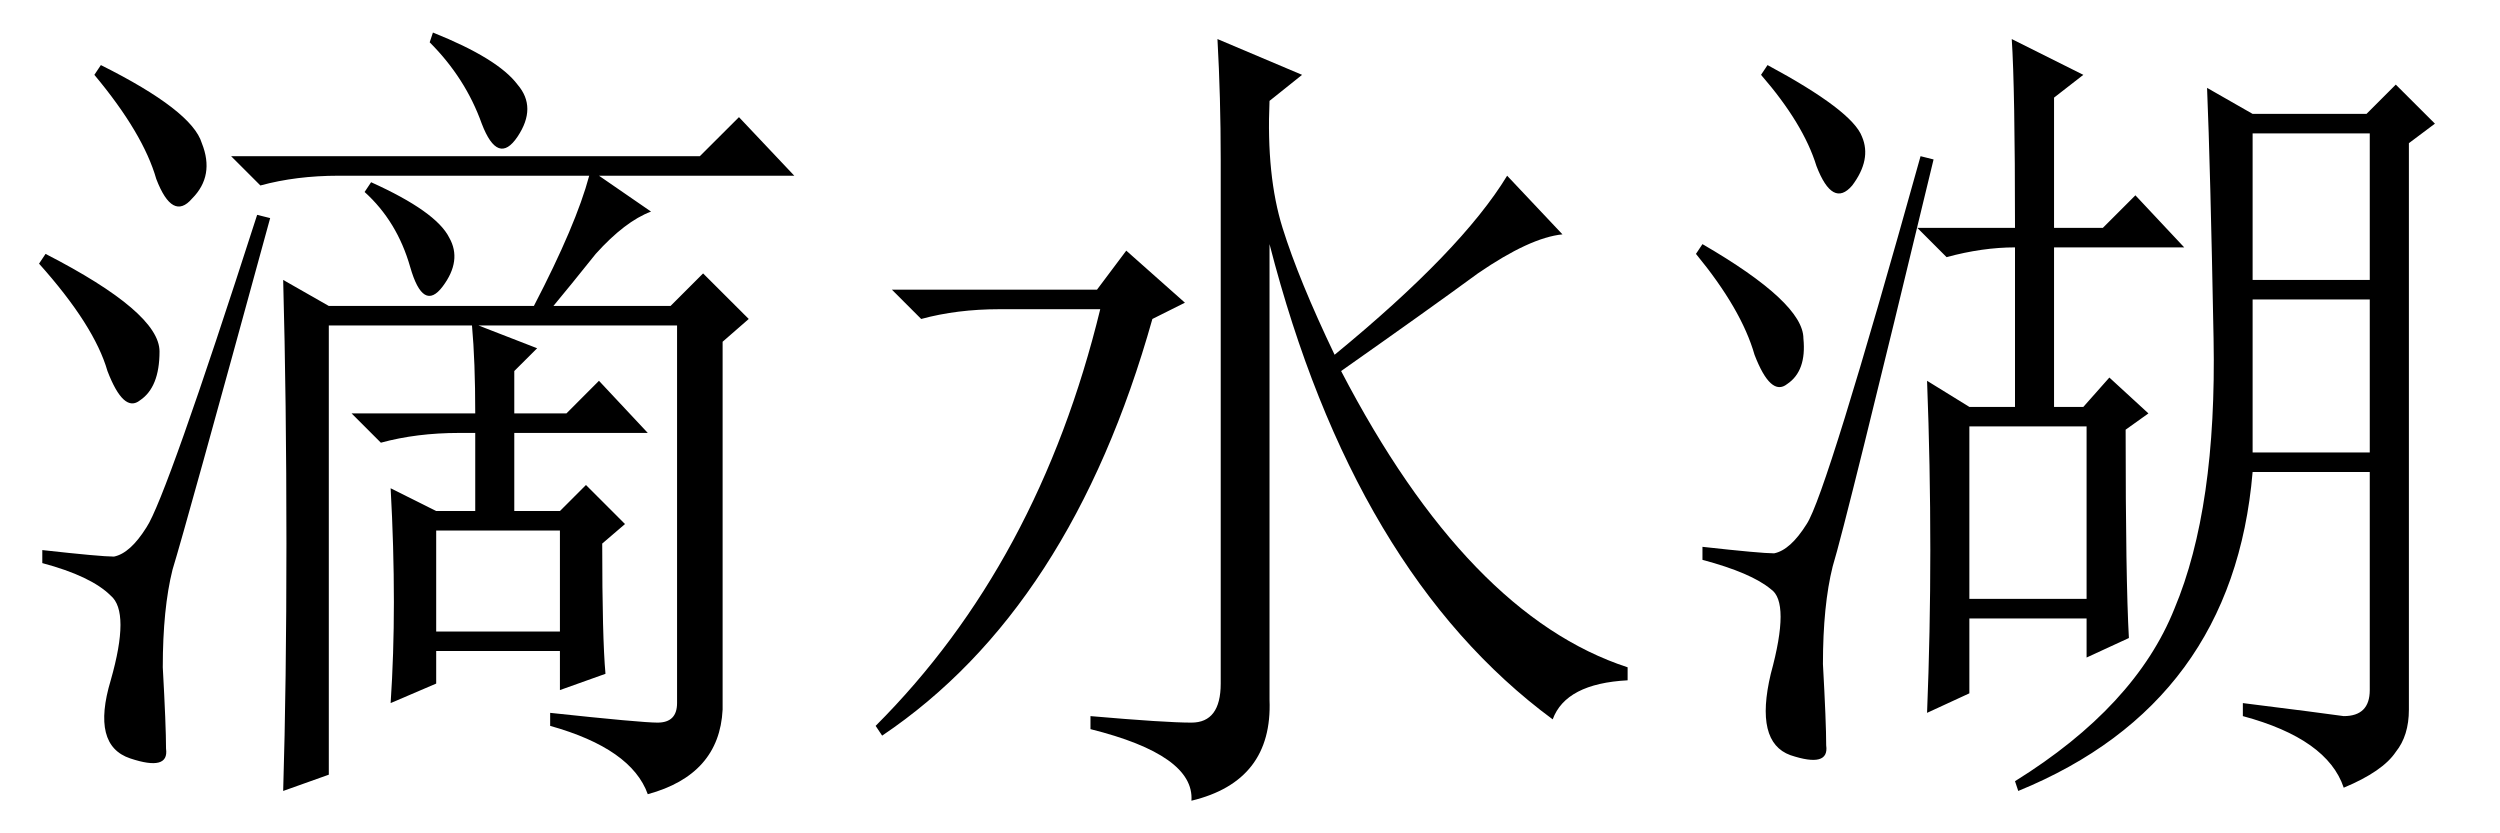 <?xml version='1.0' encoding='UTF-8'?>
<!-- This file was generated by dvisvgm 2.3.5 -->
<svg height='10.5pt' version='1.1' viewBox='-72 -72.41 31.5 10.5' width='31.5pt' xmlns='http://www.w3.org/2000/svg' xmlns:xlink='http://www.w3.org/1999/xlink'>
<defs>
<path d='M4.84 -8.531L5.906 -8.08L5.496 -7.752Q5.455 -6.809 5.66 -6.152T6.316 -4.553Q7.916 -5.865 8.49 -6.809L9.187 -6.07Q8.777 -6.029 8.121 -5.578Q7.506 -5.127 6.398 -4.348Q7.998 -1.271 10.008 -0.615V-0.451Q9.229 -0.41 9.064 0.041Q6.562 -1.805 5.496 -5.947V-0.205Q5.537 0.82 4.512 1.066Q4.553 0.492 3.24 0.164V0Q4.184 0.082 4.512 0.082Q4.881 0.082 4.881 -0.41V-7.014Q4.881 -7.793 4.84 -8.531ZM0.615 0.246L0.533 0.123Q2.584 -1.928 3.363 -5.127H2.092Q1.559 -5.127 1.107 -5.004L0.738 -5.373H3.322L3.691 -5.865L4.43 -5.209L4.02 -5.004Q2.994 -1.354 0.615 0.246Z' id='g0-8804'/>
<path d='M4.389 -6.152Q4.389 -7.916 4.348 -8.531L5.25 -8.08L4.881 -7.793V-6.152H5.496L5.906 -6.562L6.521 -5.906H4.881V-3.896H5.25L5.578 -4.266L6.07 -3.814L5.783 -3.609Q5.783 -1.723 5.824 -0.984L5.291 -0.738V-1.23H3.814V-0.287L3.281 -0.041Q3.322 -1.066 3.322 -2.092Q3.322 -3.158 3.281 -4.225L3.814 -3.896H4.389V-5.906Q3.979 -5.906 3.527 -5.783L3.158 -6.152H4.389ZM3.814 -3.65V-1.477H5.291V-3.65H3.814ZM7.383 -3.076Q7.137 -0.164 4.43 0.943L4.389 0.82Q5.906 -0.123 6.398 -1.354Q6.932 -2.625 6.891 -4.758Q6.85 -6.932 6.809 -7.916L7.383 -7.588H8.818L9.187 -7.957L9.68 -7.465L9.352 -7.219V-0.082Q9.352 0.246 9.187 0.451Q9.023 0.697 8.531 0.902Q8.326 0.287 7.26 0V-0.164Q8.244 -0.041 8.531 0Q8.859 0 8.859 -0.328V-3.076H7.383ZM7.383 -7.342V-5.496H8.859V-7.342H7.383ZM7.383 -5.25V-3.322H8.859V-5.25H7.383ZM3.363 -7.014Q2.256 -2.42 2.092 -1.887Q1.969 -1.395 1.969 -0.656Q2.01 0.082 2.01 0.369Q2.051 0.656 1.559 0.492Q1.107 0.328 1.312 -0.533Q1.559 -1.436 1.312 -1.6Q1.066 -1.805 0.451 -1.969V-2.133Q1.189 -2.051 1.354 -2.051Q1.559 -2.092 1.764 -2.42Q2.01 -2.789 3.199 -7.055L3.363 -7.014ZM0.451 -5.947Q1.723 -5.209 1.723 -4.758Q1.764 -4.348 1.518 -4.184Q1.312 -4.02 1.107 -4.553Q0.943 -5.127 0.369 -5.824L0.451 -5.947ZM1.271 -8.203Q2.338 -7.629 2.461 -7.301Q2.584 -7.014 2.338 -6.686Q2.092 -6.398 1.887 -6.932Q1.723 -7.465 1.189 -8.08L1.271 -8.203Z' id='g0-9350'/>
<path d='M3.568 0.943Q3.609 -0.41 3.609 -2.174Q3.609 -3.979 3.568 -5.496L4.143 -5.168H6.727Q7.26 -6.193 7.424 -6.809H4.266Q3.732 -6.809 3.281 -6.686L2.912 -7.055H8.818L9.311 -7.547L10.008 -6.809H7.547L8.203 -6.357Q7.875 -6.234 7.506 -5.824Q7.178 -5.414 6.973 -5.168H8.449L8.859 -5.578L9.434 -5.004L9.105 -4.717V-0.082Q9.064 0.738 8.162 0.984Q7.957 0.41 6.932 0.123V-0.041Q8.08 0.082 8.285 0.082Q8.531 0.082 8.531 -0.164V-4.922H6.029L6.768 -4.635L6.48 -4.348V-3.814H7.137L7.547 -4.225L8.162 -3.568H6.48V-2.584H7.055L7.383 -2.912L7.875 -2.42L7.588 -2.174Q7.588 -0.984 7.629 -0.533L7.055 -0.328V-0.82H5.496V-0.41L4.922 -0.164Q4.963 -0.779 4.963 -1.436Q4.963 -2.133 4.922 -2.871L5.496 -2.584H5.988V-3.568H5.783Q5.25 -3.568 4.799 -3.445L4.43 -3.814H5.988Q5.988 -4.471 5.947 -4.922H4.143V0.738L3.568 0.943ZM5.455 -8.613Q6.275 -8.285 6.521 -7.957Q6.768 -7.67 6.521 -7.301T6.07 -7.465Q5.865 -8.039 5.414 -8.49L5.455 -8.613ZM4.676 -6.727Q5.496 -6.357 5.66 -6.029Q5.824 -5.742 5.578 -5.414T5.168 -5.66T4.594 -6.604L4.676 -6.727ZM5.496 -2.338V-1.066H7.055V-2.338H5.496ZM3.404 -6.275Q2.338 -2.379 2.174 -1.846Q2.051 -1.354 2.051 -0.615Q2.092 0.123 2.092 0.41Q2.133 0.697 1.641 0.533T1.395 -0.451Q1.641 -1.312 1.395 -1.518Q1.148 -1.764 0.533 -1.928V-2.092Q1.271 -2.01 1.436 -2.01Q1.641 -2.051 1.846 -2.379Q2.092 -2.748 3.24 -6.316L3.404 -6.275ZM0.574 -5.824Q2.01 -5.086 2.01 -4.594Q2.01 -4.143 1.764 -3.979Q1.559 -3.814 1.354 -4.348Q1.189 -4.922 0.492 -5.701L0.574 -5.824ZM1.271 -8.203Q2.42 -7.629 2.543 -7.219Q2.707 -6.809 2.42 -6.521Q2.174 -6.234 1.969 -6.768Q1.805 -7.342 1.189 -8.08L1.271 -8.203Z' id='g0-9508'/>
</defs>
<g id='page1'>
<use x='-72' xlink:href='#g0-9508' y='-63.387'/>
<use x='-61.5' xlink:href='#g0-8804' y='-63.387'/>
<use x='-51' xlink:href='#g0-9350' y='-63.387'/>
</g>
</svg>
